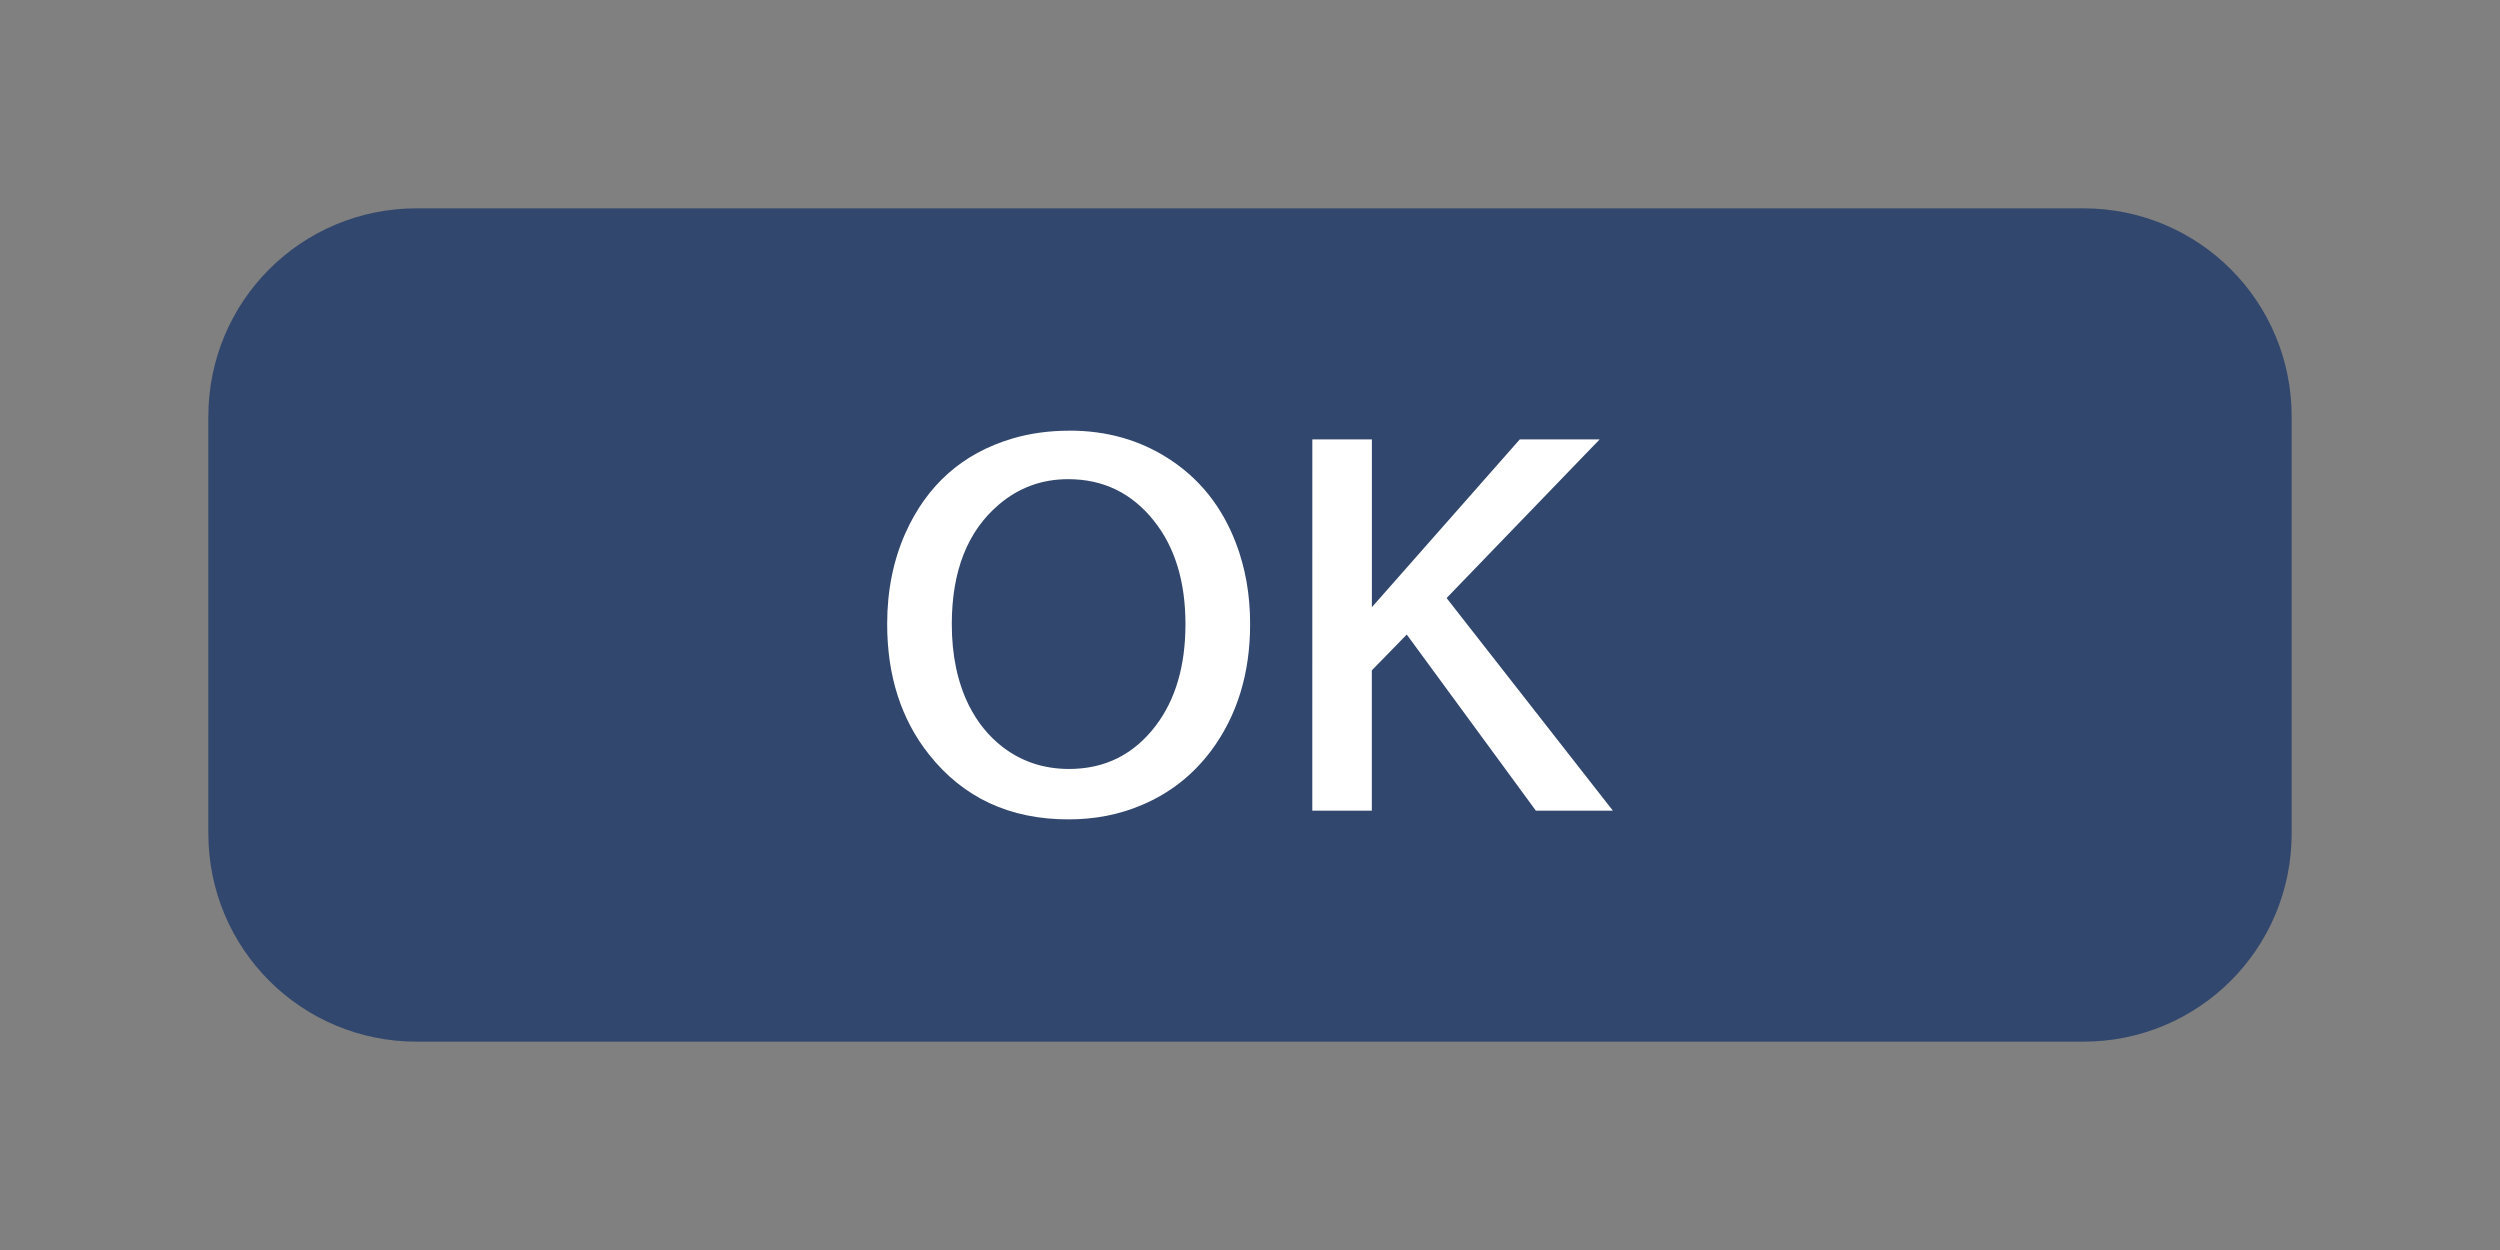<svg version="1.1" xmlns="http://www.w3.org/2000/svg" xmlns:xlink="http://www.w3.org/1999/xlink" width="60" height="30" viewBox="0,0,60,30"><rect x="0" y="0" width="60" height="30" fill="#808080" stroke="none"/><g transform="translate(-210,-165)"><g data-paper-data="{&quot;isPaintingLayer&quot;:true}" stroke="none" stroke-width="1" stroke-linecap="butt" stroke-linejoin="miter" stroke-miterlimit="10" stroke-dasharray="" stroke-dashoffset="0" style="mix-blend-mode: normal"><path d="M220,165h40c5.54,0 10,4.46 10,10v10c0,5.54 -4.46,10 -10,10h-40c-5.54,0 -10,-4.46 -10,-10v-10c0,-5.54 4.46,-10 10,-10z" fill="none" fill-rule="evenodd"/><path d="M220,170h40c2.77,0 5,2.23 5,5v10c0,2.77 -2.23,5 -5,5h-40c-2.77,0 -5,-2.23 -5,-5v-10c0,-2.77 2.23,-5 5,-5z" fill="#31476d" fill-rule="evenodd"/><g fill="#ffffff" fill-rule="nonzero"><path d="M235.668,175.335c0.895,0 1.69,0.226 2.385,0.677c0.738,0.476 1.273,1.148 1.606,2.014c0.229,0.594 0.344,1.244 0.344,1.95c0,1.189 -0.312,2.202 -0.935,3.04c-0.437,0.584 -0.988,1.017 -1.654,1.3c-0.541,0.233 -1.132,0.349 -1.772,0.349c-1.407,0 -2.523,-0.519 -3.346,-1.558c-0.67,-0.845 -1.004,-1.889 -1.004,-3.131c0,-0.795 0.145,-1.52 0.435,-2.175c0.519,-1.164 1.377,-1.923 2.573,-2.277c0.423,-0.125 0.879,-0.188 1.37,-0.188zM235.636,176.5c-0.63,0 -1.183,0.202 -1.66,0.607c-0.756,0.641 -1.133,1.599 -1.133,2.873c0,0.745 0.136,1.393 0.408,1.944c0.204,0.408 0.473,0.741 0.806,0.999c0.458,0.354 0.992,0.532 1.601,0.532c0.859,0 1.552,-0.346 2.079,-1.037c0.476,-0.627 0.714,-1.439 0.714,-2.438c0,-1.021 -0.252,-1.848 -0.757,-2.481c-0.53,-0.666 -1.216,-0.999 -2.057,-0.999z"/><path d="M241.496,175.545h1.429v4.028l3.55,-4.028h1.917l-3.674,3.808l3.991,5.103h-1.848l-3.099,-4.227l-0.838,0.859v3.368h-1.429z"/></g></g></g></svg>